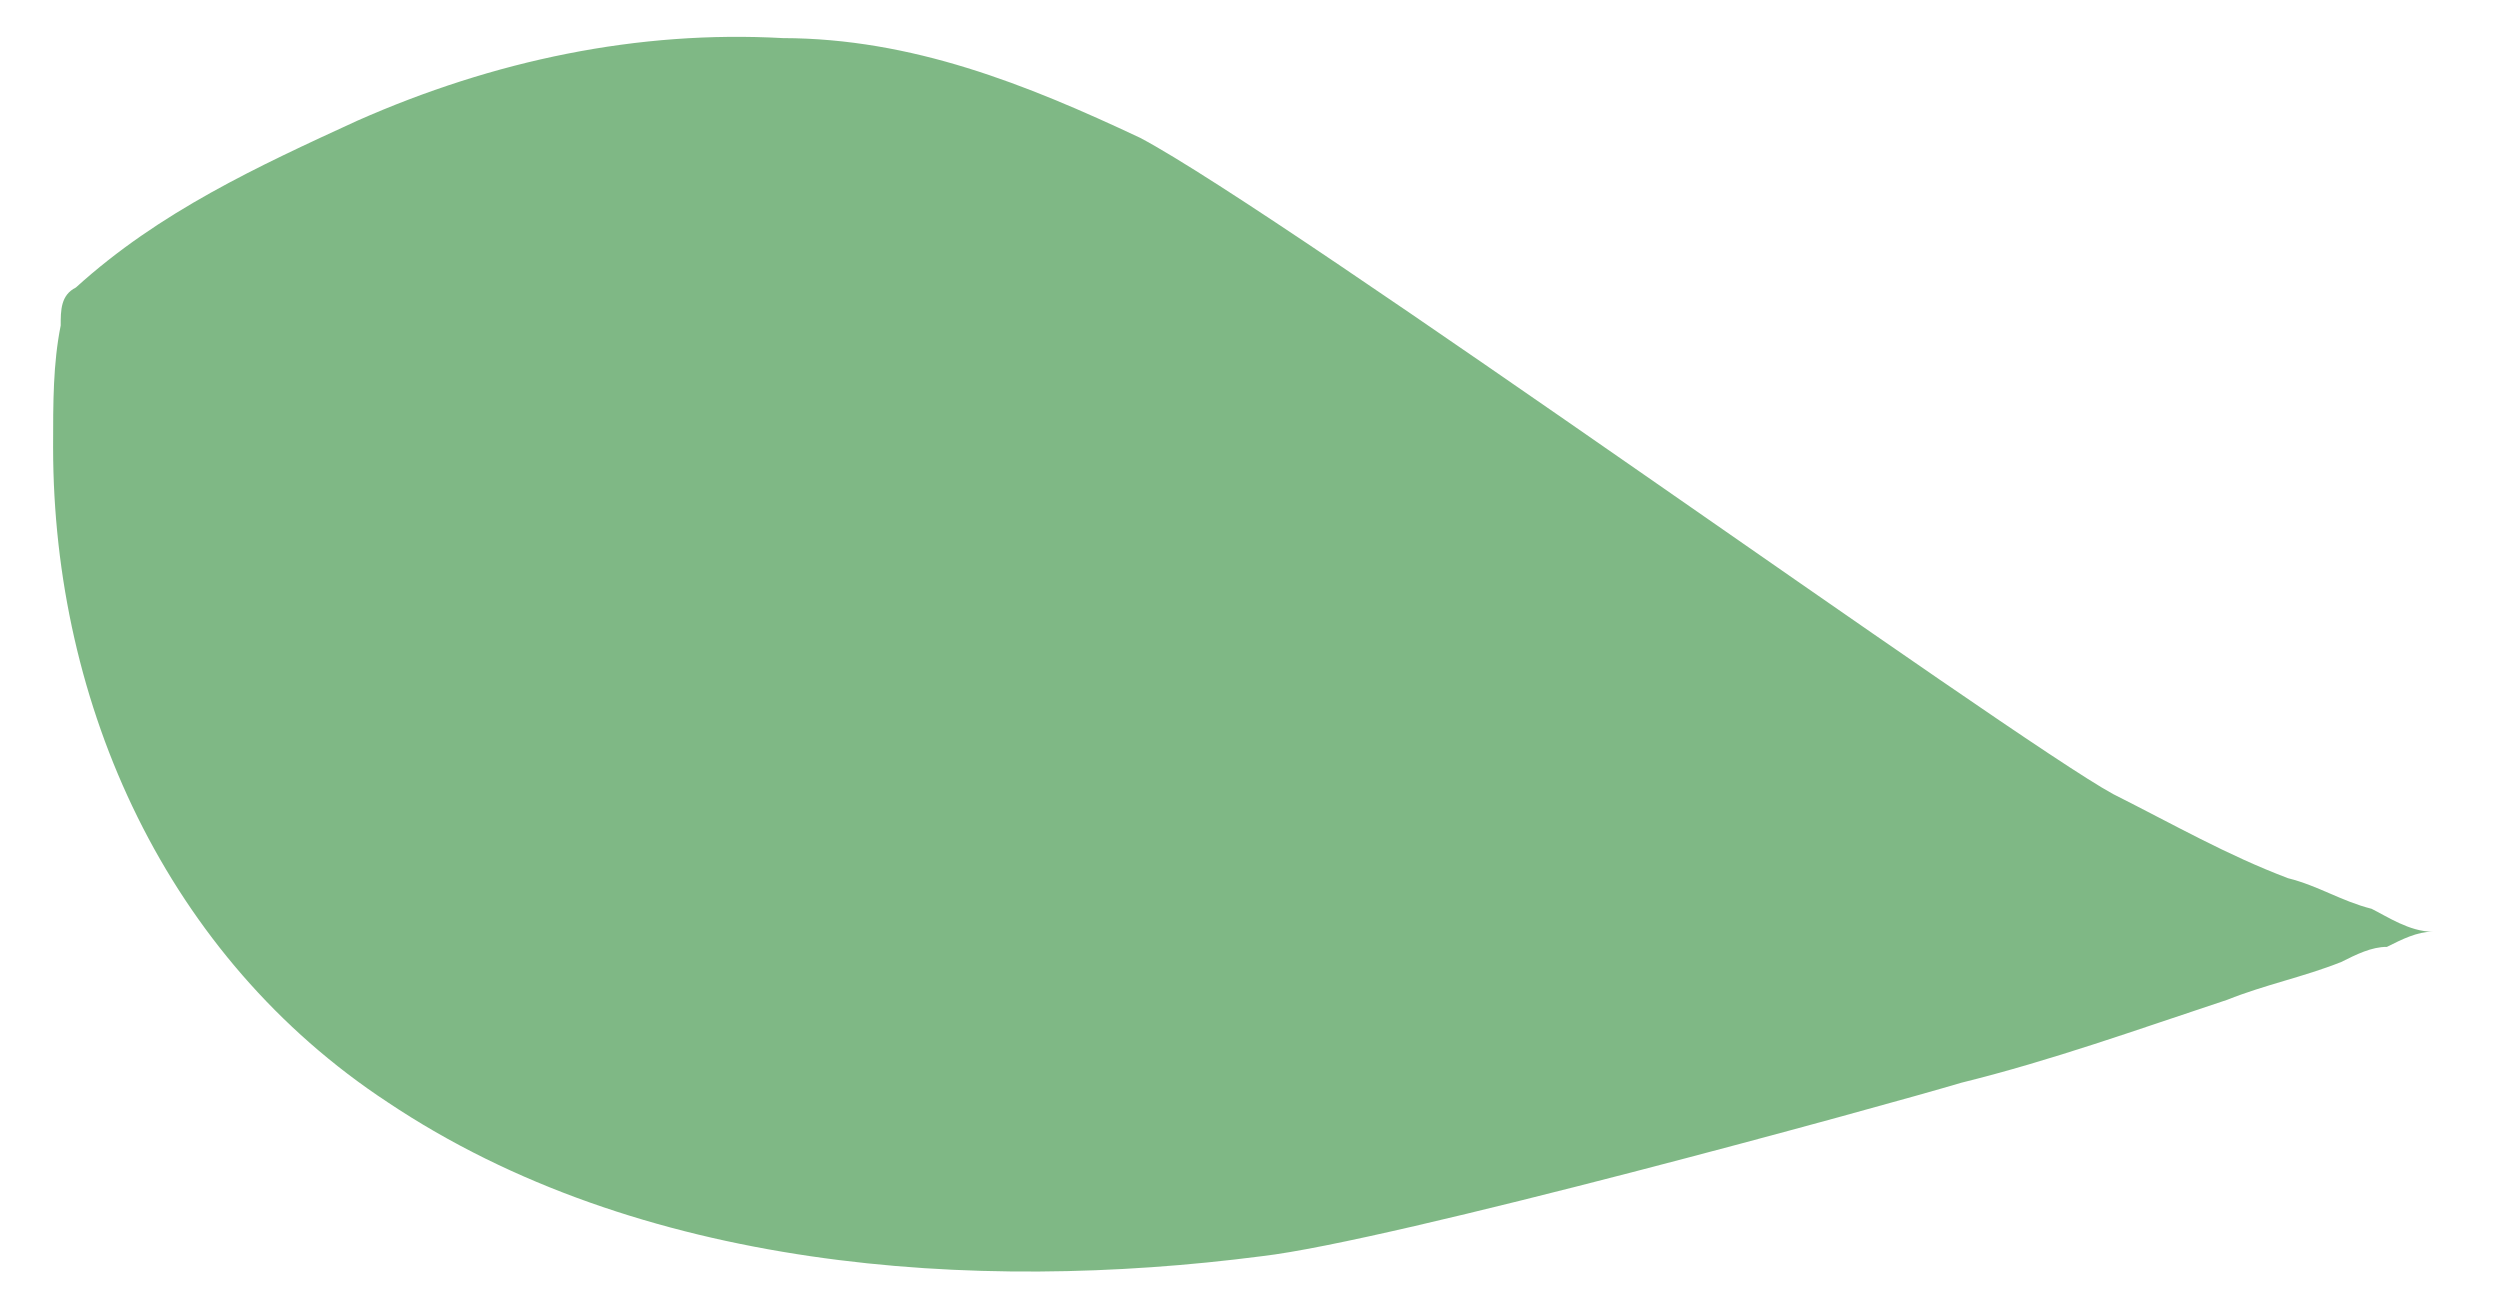 <svg width="25" height="13" viewBox="0 0 25 13" fill="none" xmlns="http://www.w3.org/2000/svg">
<path opacity="0.5" d="M19.611 10.828C20.524 10.602 21.36 10.3 22.272 9.998C22.652 9.846 23.032 9.771 23.412 9.62C23.564 9.544 23.716 9.468 23.869 9.469C24.02 9.393 24.172 9.317 24.325 9.317C24.096 9.317 23.869 9.164 23.716 9.088C23.412 9.011 23.184 8.858 22.88 8.782C22.272 8.552 21.74 8.247 21.132 7.941C20.144 7.406 12.846 2.141 11.401 1.378C10.261 0.842 9.121 0.384 7.829 0.381C6.384 0.301 4.94 0.602 3.571 1.208C2.583 1.662 1.595 2.116 0.759 2.875C0.607 2.951 0.607 3.103 0.607 3.255C0.531 3.636 0.531 4.016 0.531 4.472C0.531 7.059 1.671 9.572 3.876 11.022C6.384 12.701 9.729 12.936 12.618 12.562C13.91 12.413 18.851 11.055 19.611 10.828Z" fill="#00730C"/>
</svg>
